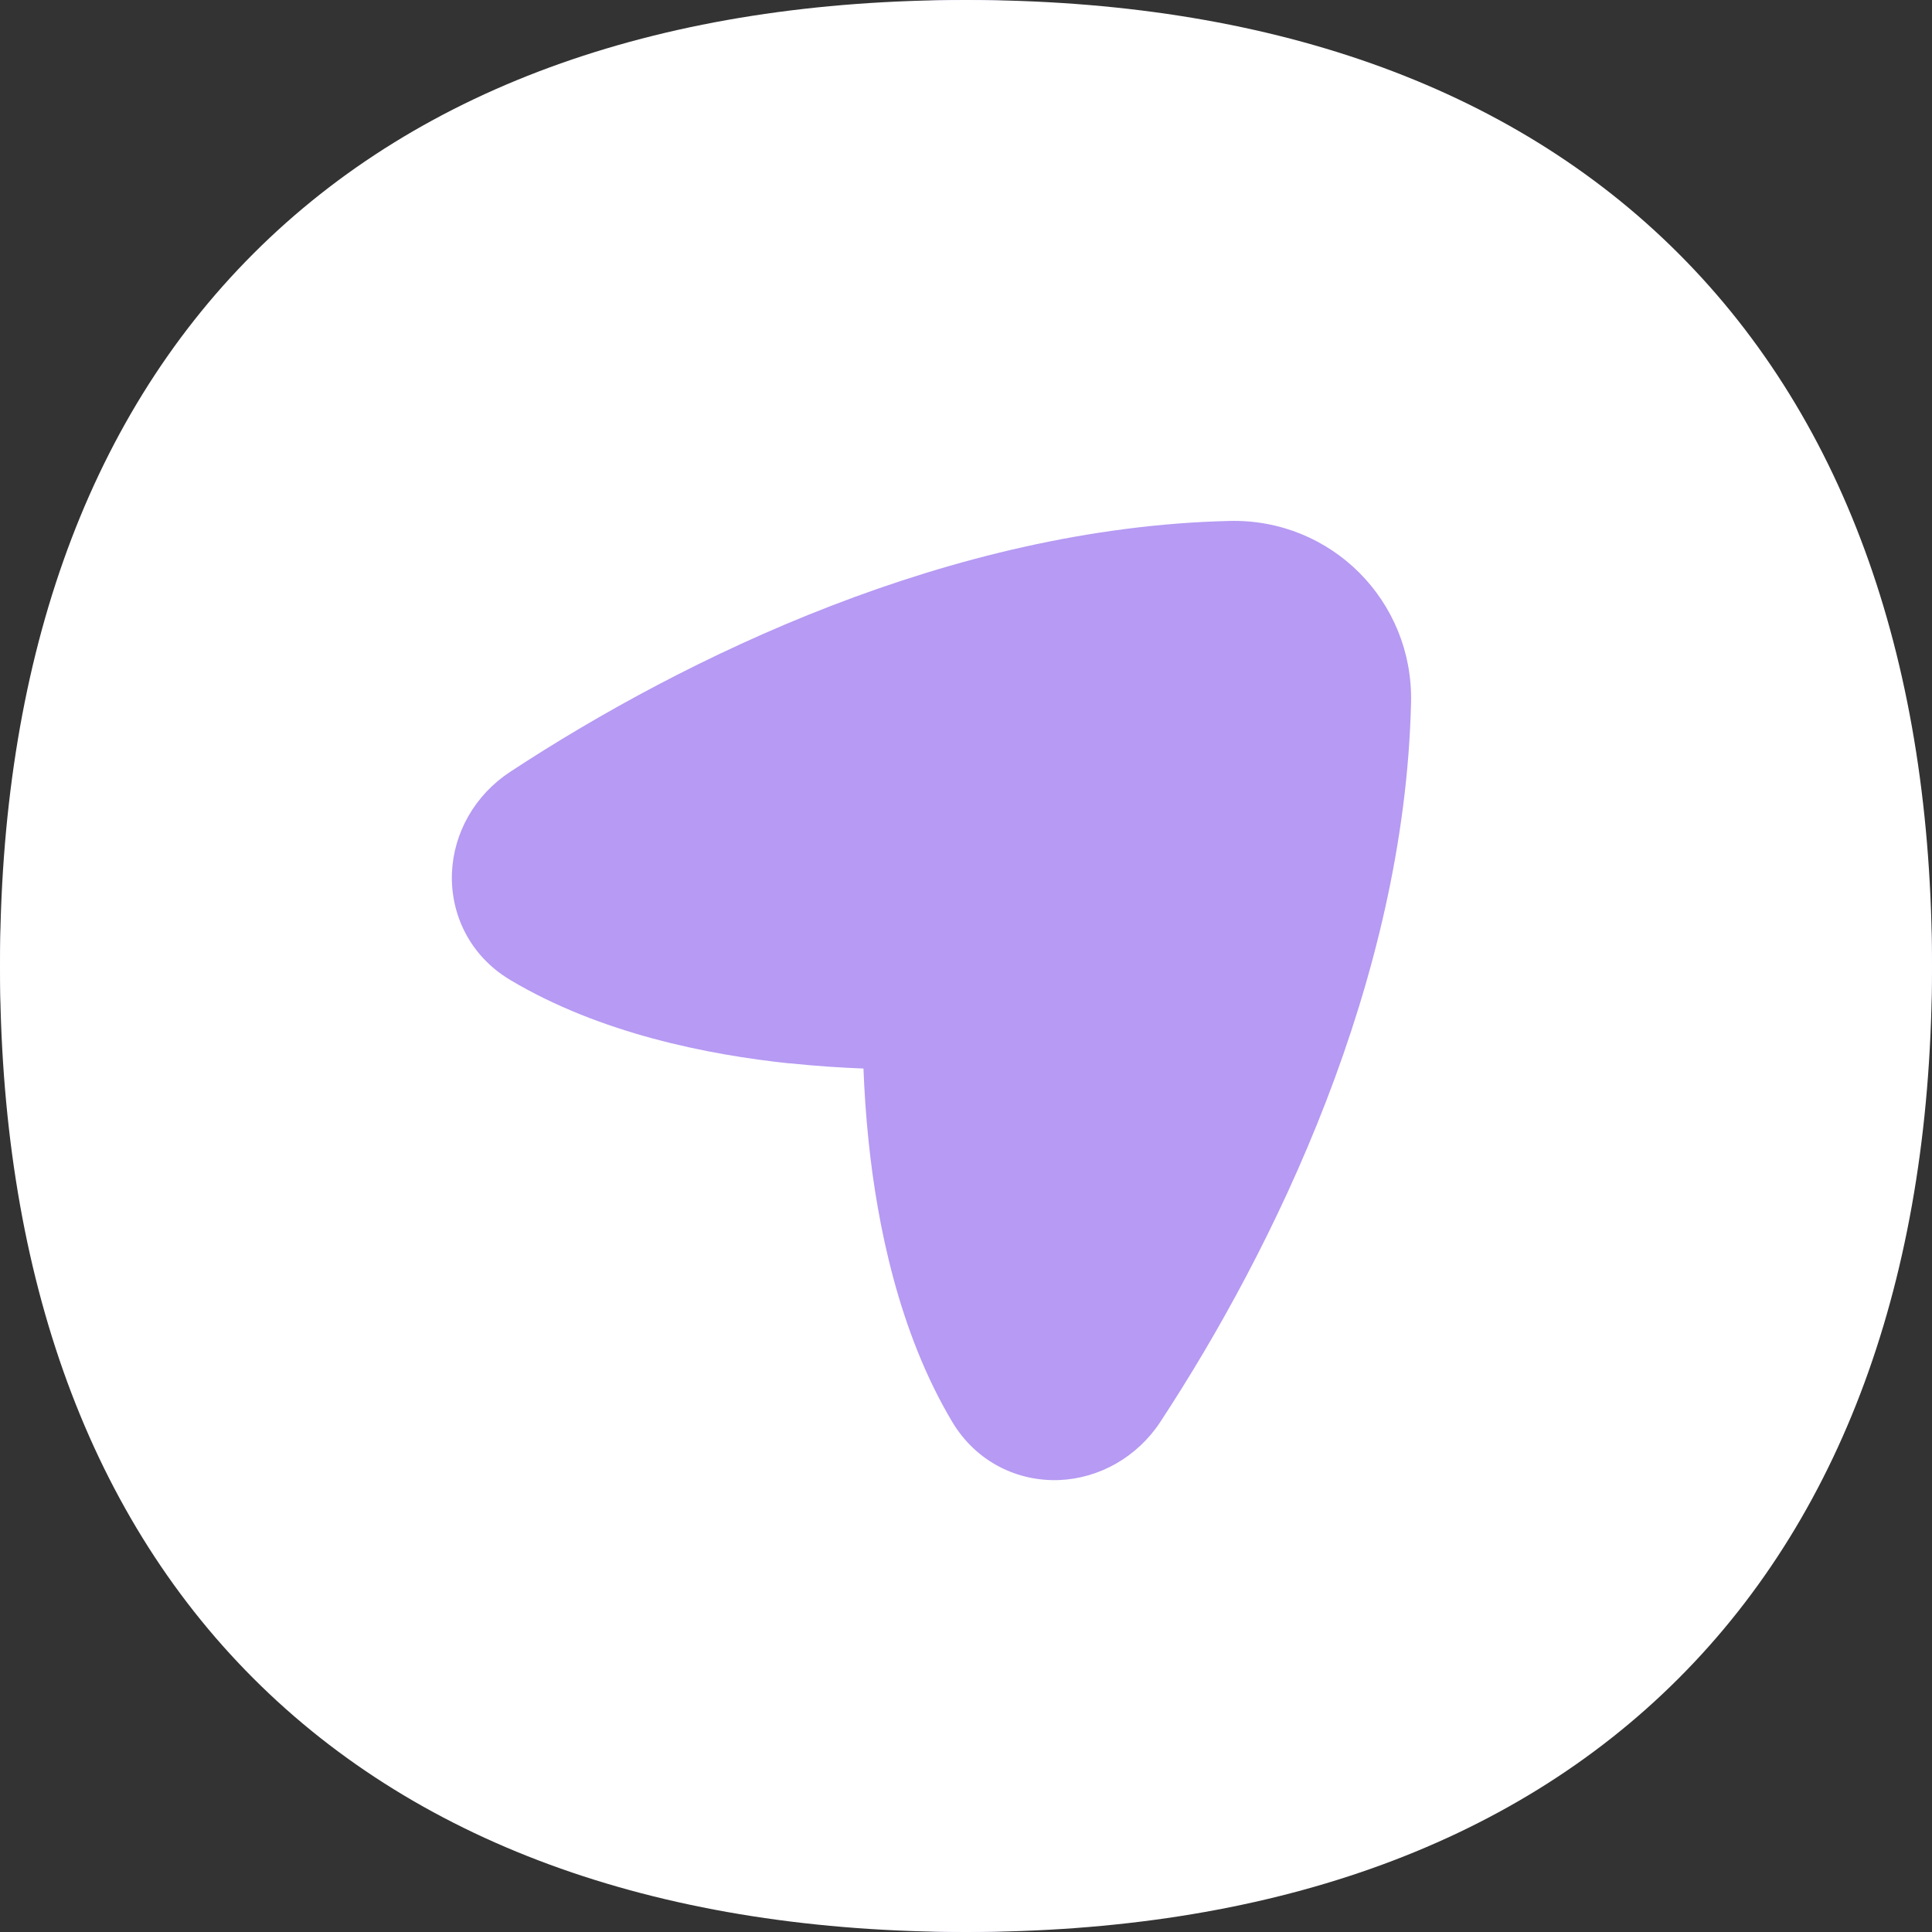 <svg
  xmlns="http://www.w3.org/2000/svg"
  viewBox="0 0 14 14"
  stroke-width="1"
>
  <rect x="0" y="0" width="14" height="14" fill="#333333" stroke="none"/>
  <desc>Location Compass 1 Streamline Icon: https://streamlinehq.com</desc>
  <!-- Purple circle background -->
  <circle cx="7" cy="7" r="7" fill="rgb(182, 154, 243)"/>
  <g id="location-compass-1--arrow-compass-location-gps-map-maps-point">
    <path
      id="favicon-path"
      fill="white"
      fill-rule="evenodd"
      d="M1.837 1.837C3.062.612 4.83 0 7 0s3.938.612 5.163 1.837C13.388 3.062 14 4.83 14 7s-.612 3.938-1.837 5.163C10.938 13.388 9.17 14 7 14c-2.17 0-3.938-.612-5.163-1.837C.612 10.938 0 9.17 0 7c0-2.17.612-3.938 1.837-5.163Zm3.885 5.868c.198.021.38.032.535.038.006.155.017.337.038.535.062.588.216 1.373.605 2.025.175.293.477.434.776.422.29-.012.564-.166.732-.421.828-1.262 1.77-3.196 1.817-5.213.017-.737-.579-1.334-1.316-1.316-2.017.048-3.951.99-5.212 1.818-.256.168-.41.442-.422.732-.012.299.129.601.422.776.652.389 1.437.543 2.025.605Z"
      clip-rule="evenodd"
    ></path>
  </g>
</svg>

